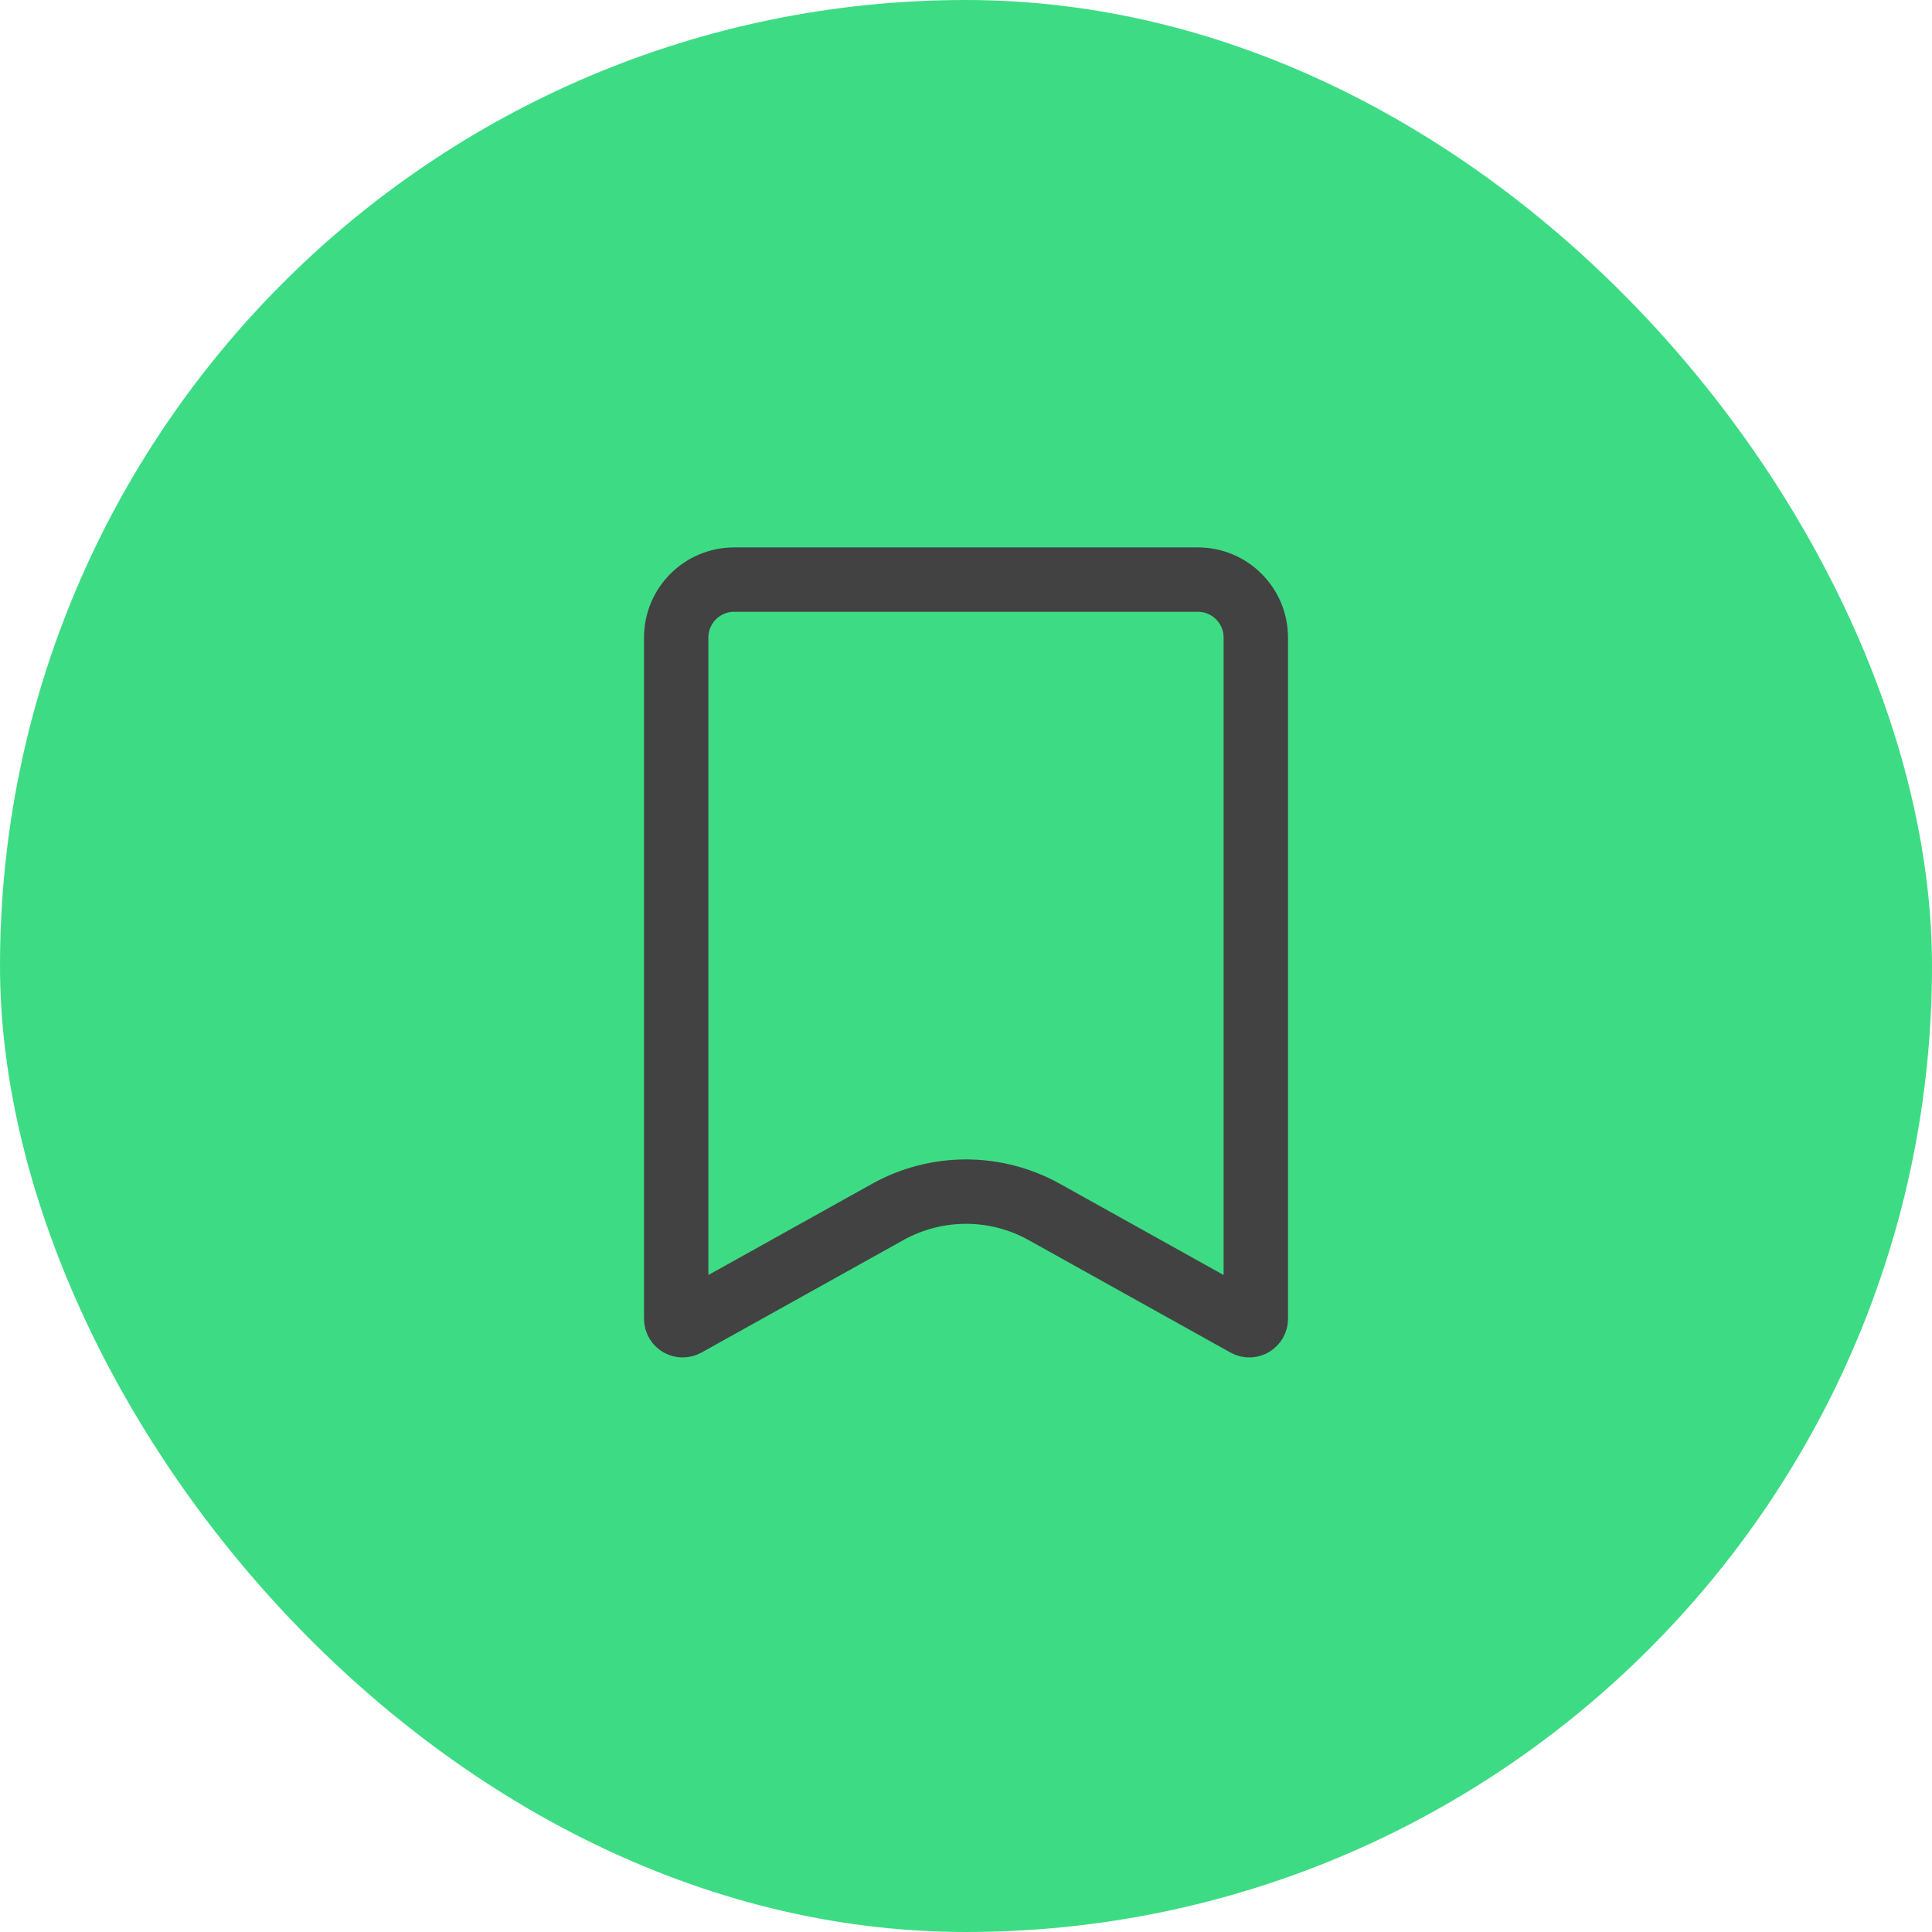 <svg width="30" height="30" viewBox="0 0 30 30" fill="none" xmlns="http://www.w3.org/2000/svg">
<rect width="30" height="30" rx="15" fill="#3DDC84"/>
<path d="M10.5 9.9C10.5 9.403 10.903 9 11.4 9H18.6C19.097 9 19.5 9.403 19.5 9.9V20.479C19.5 20.555 19.418 20.603 19.351 20.566L16.217 18.82C15.46 18.398 14.54 18.398 13.783 18.82L10.649 20.566C10.582 20.603 10.5 20.555 10.5 20.479V9.9Z" stroke="#424242"/>
</svg>
